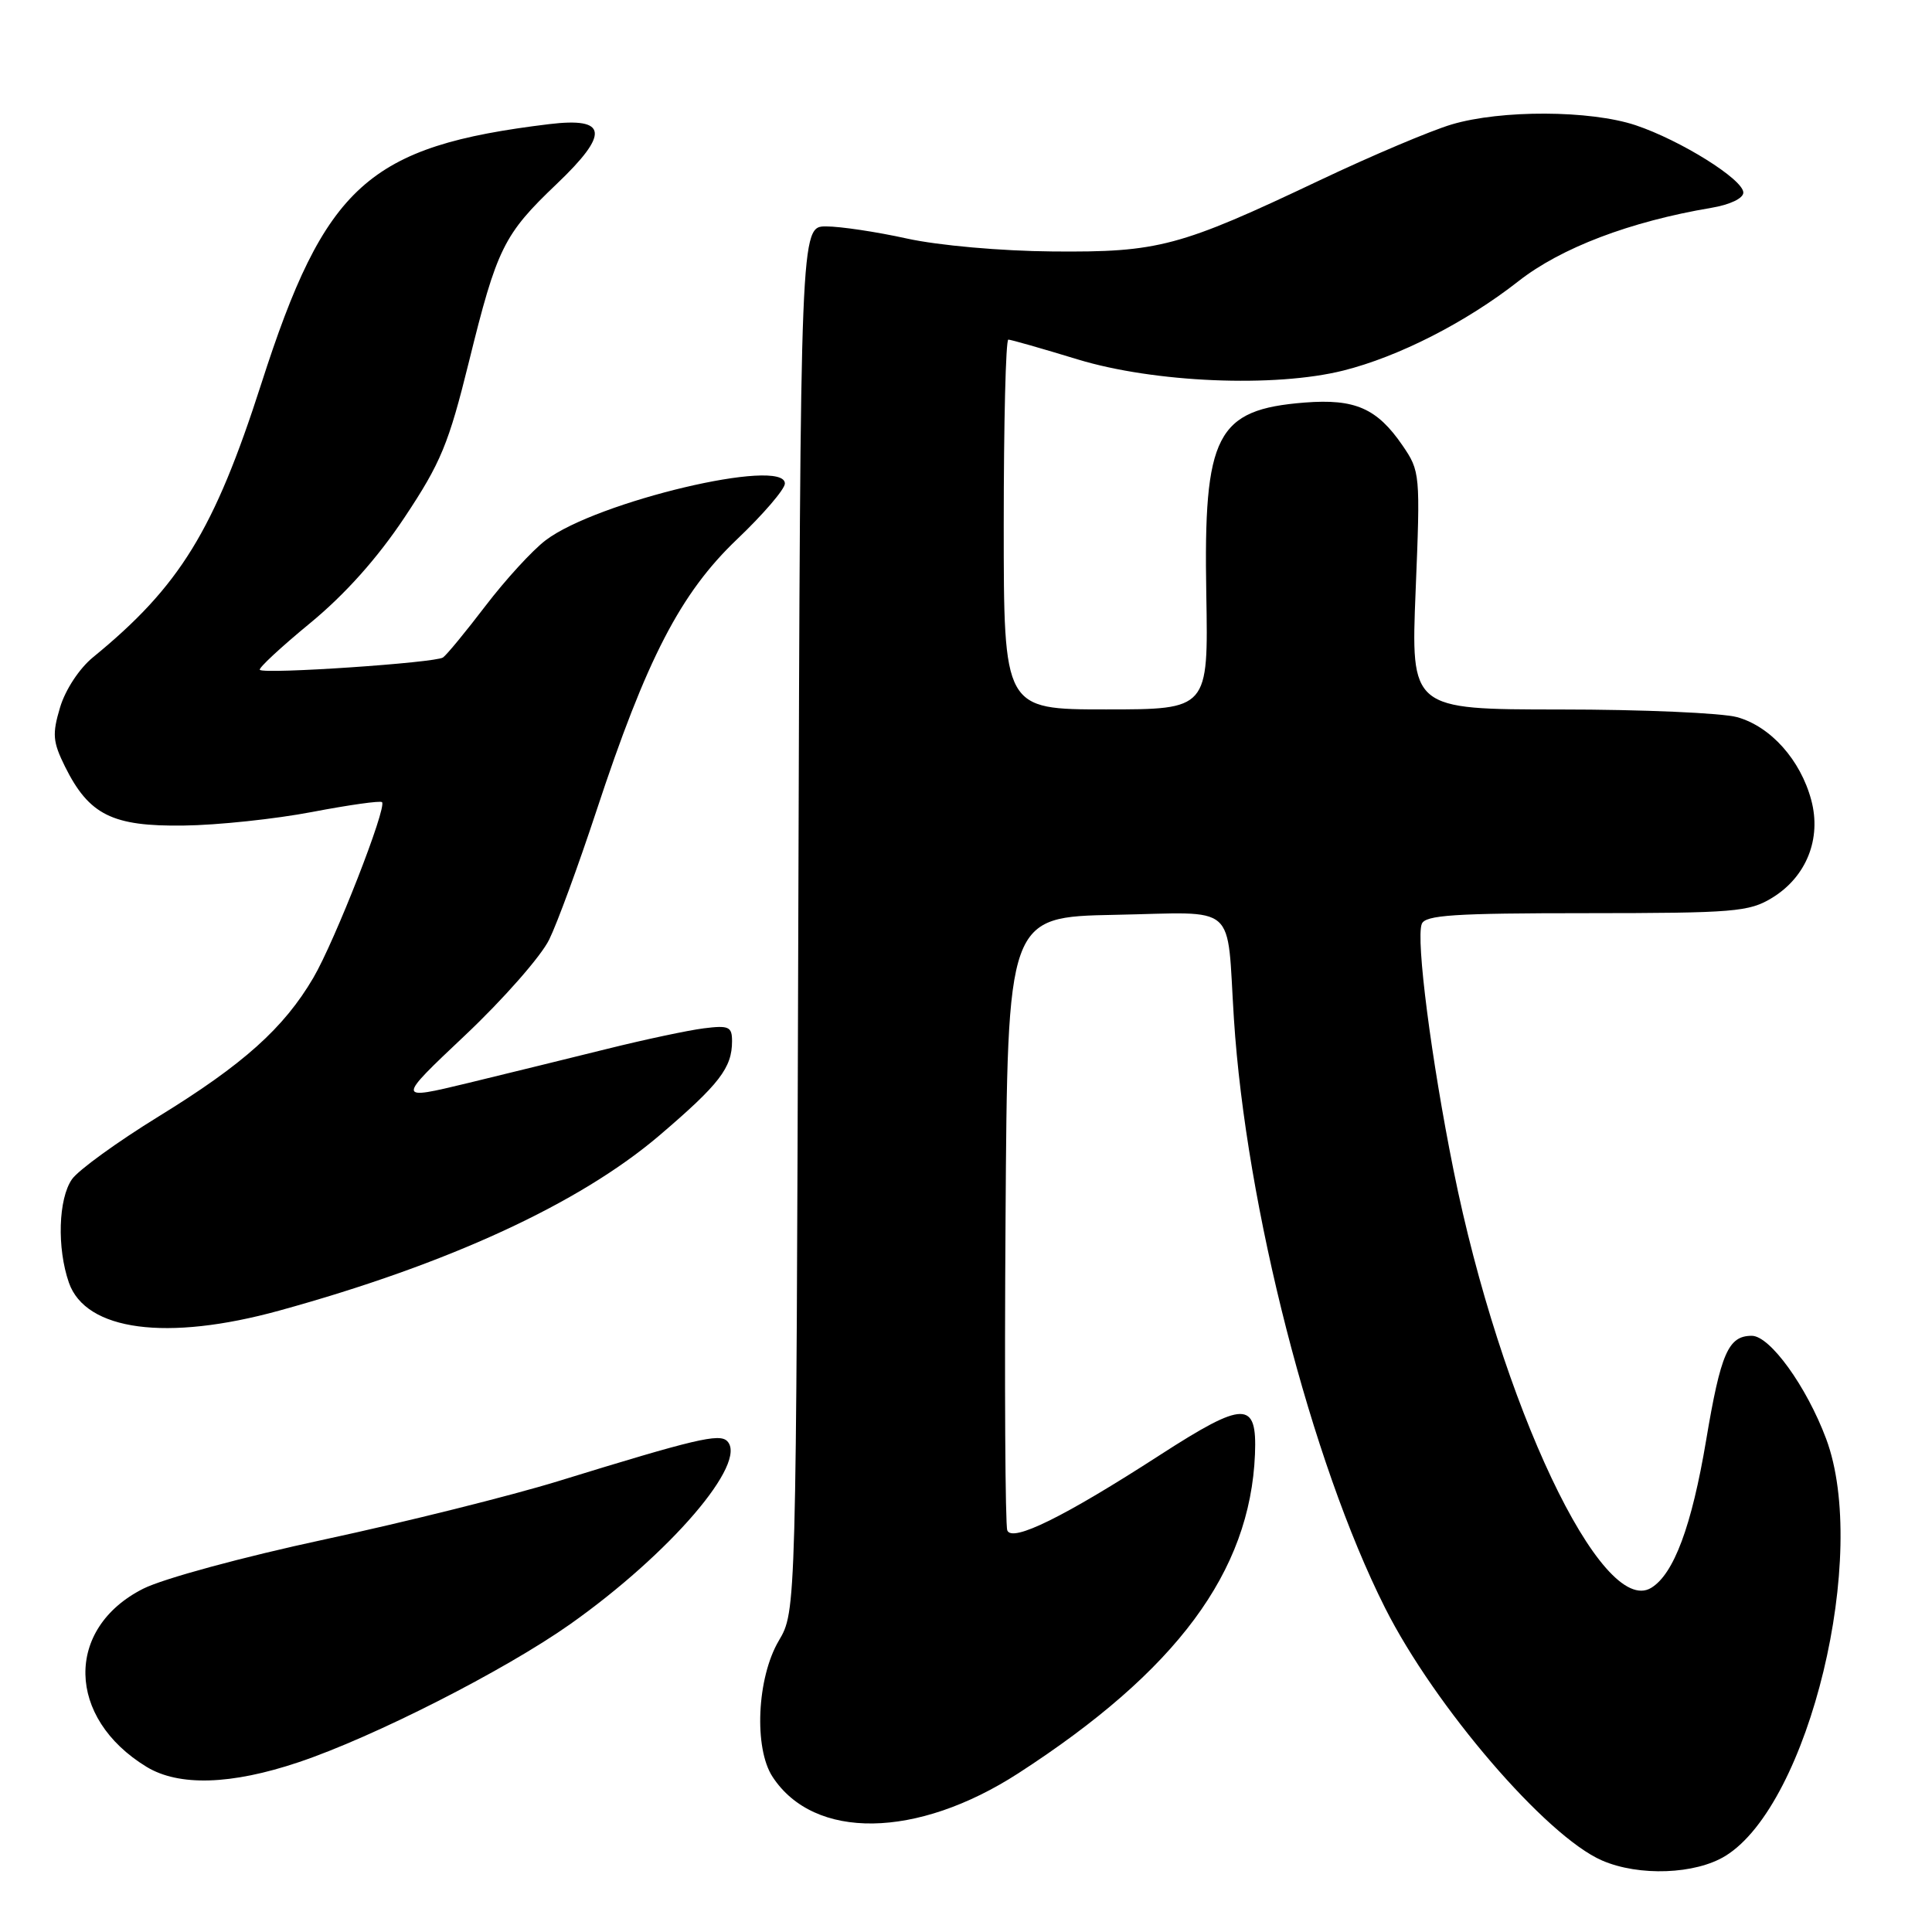 <?xml version="1.0" encoding="UTF-8" standalone="no"?>
<!DOCTYPE svg PUBLIC "-//W3C//DTD SVG 1.1//EN" "http://www.w3.org/Graphics/SVG/1.1/DTD/svg11.dtd" >
<svg xmlns="http://www.w3.org/2000/svg" xmlns:xlink="http://www.w3.org/1999/xlink" version="1.1" viewBox="0 0 256 256">
 <g >
 <path fill="currentColor"
d=" M 228.64 245.91 C 239.73 239.06 247.71 205.98 241.97 190.64 C 239.37 183.70 234.53 177.00 232.12 177.00 C 229.01 177.00 228.01 179.29 226.07 190.85 C 224.16 202.22 221.79 208.58 218.79 210.40 C 212.24 214.38 198.82 186.01 192.59 155.00 C 189.65 140.40 187.60 124.48 188.39 122.43 C 188.84 121.25 192.66 121.00 210.22 121.00 C 229.80 120.99 231.76 120.83 234.81 118.97 C 239.35 116.20 241.38 111.14 240.00 106.01 C 238.57 100.68 234.62 96.27 230.19 95.03 C 228.16 94.47 217.60 94.01 206.72 94.01 C 186.94 94.00 186.94 94.00 187.58 78.25 C 188.21 62.77 188.18 62.44 185.83 59.01 C 182.46 54.10 179.54 52.82 172.88 53.34 C 161.15 54.27 159.46 57.56 159.84 78.73 C 160.11 94.00 160.11 94.00 146.55 94.00 C 133.00 94.00 133.00 94.00 133.00 69.50 C 133.00 56.02 133.27 45.00 133.61 45.00 C 133.94 45.00 138.07 46.18 142.79 47.62 C 152.93 50.71 168.90 51.38 178.00 49.10 C 185.33 47.26 194.24 42.72 201.19 37.27 C 206.83 32.84 215.97 29.36 226.75 27.54 C 229.22 27.13 231.00 26.28 231.00 25.52 C 231.00 23.78 222.69 18.59 216.72 16.59 C 210.70 14.59 198.91 14.54 192.35 16.49 C 189.59 17.31 181.74 20.63 174.91 23.87 C 156.28 32.71 153.53 33.44 139.50 33.32 C 132.60 33.26 124.39 32.53 120.18 31.61 C 116.16 30.72 111.34 30.00 109.46 30.00 C 106.06 30.00 106.06 30.00 105.78 121.75 C 105.50 213.50 105.50 213.50 103.19 217.41 C 100.30 222.31 99.87 231.63 102.37 235.44 C 107.88 243.85 121.48 243.66 134.93 234.97 C 155.91 221.40 165.65 208.28 166.29 192.70 C 166.58 185.56 164.90 185.57 153.71 192.79 C 141.01 201.00 134.09 204.41 133.47 202.78 C 133.20 202.07 133.09 183.50 133.24 161.50 C 133.50 121.50 133.50 121.50 147.72 121.22 C 164.25 120.90 162.50 119.37 163.50 135.00 C 165.10 159.91 173.75 193.63 183.52 213.04 C 190.10 226.11 204.86 243.30 212.27 246.52 C 217.17 248.65 224.66 248.37 228.64 245.91 Z  M 39.58 233.50 C 49.51 230.17 66.85 221.35 75.54 215.22 C 88.81 205.84 99.17 193.77 96.35 190.95 C 95.31 189.91 92.10 190.67 74.00 196.25 C 67.67 198.20 53.76 201.67 43.07 203.97 C 32.13 206.32 21.60 209.18 18.96 210.52 C 8.58 215.78 8.81 227.64 19.41 234.11 C 23.69 236.72 30.63 236.51 39.58 233.50 Z  M 37.01 173.66 C 59.42 167.49 76.79 159.48 87.40 150.43 C 95.34 143.65 97.00 141.49 97.00 137.96 C 97.00 136.04 96.58 135.84 93.25 136.26 C 91.19 136.52 85.45 137.74 80.50 138.97 C 75.55 140.20 67.22 142.24 62.00 143.51 C 52.50 145.80 52.50 145.80 61.66 137.15 C 66.70 132.39 71.70 126.70 72.77 124.50 C 73.85 122.30 76.65 114.65 79.01 107.50 C 85.67 87.29 90.17 78.60 97.66 71.46 C 101.15 68.14 104.00 64.81 104.00 64.07 C 104.00 60.54 79.03 66.46 72.30 71.59 C 70.53 72.93 66.96 76.84 64.34 80.27 C 61.73 83.69 59.19 86.78 58.70 87.12 C 57.67 87.83 35.03 89.36 34.43 88.76 C 34.21 88.55 37.21 85.76 41.09 82.57 C 45.74 78.74 50.01 73.96 53.61 68.55 C 58.41 61.33 59.45 58.82 62.14 47.92 C 65.85 32.87 66.74 31.07 73.75 24.39 C 80.80 17.67 80.52 15.51 72.75 16.45 C 48.76 19.37 43.08 24.50 34.61 50.89 C 28.37 70.29 23.83 77.68 12.34 87.08 C 10.52 88.56 8.66 91.39 7.96 93.73 C 6.90 97.28 6.99 98.29 8.62 101.59 C 11.80 107.98 14.88 109.52 24.33 109.39 C 28.82 109.34 36.49 108.52 41.36 107.59 C 46.24 106.66 50.40 106.07 50.62 106.29 C 51.30 106.97 44.37 124.70 41.52 129.56 C 37.61 136.23 32.24 141.04 20.98 147.96 C 15.54 151.31 10.39 155.04 9.54 156.25 C 7.73 158.84 7.53 165.36 9.13 169.96 C 11.36 176.34 22.10 177.77 37.01 173.66 Z "/>
</g>
</svg>